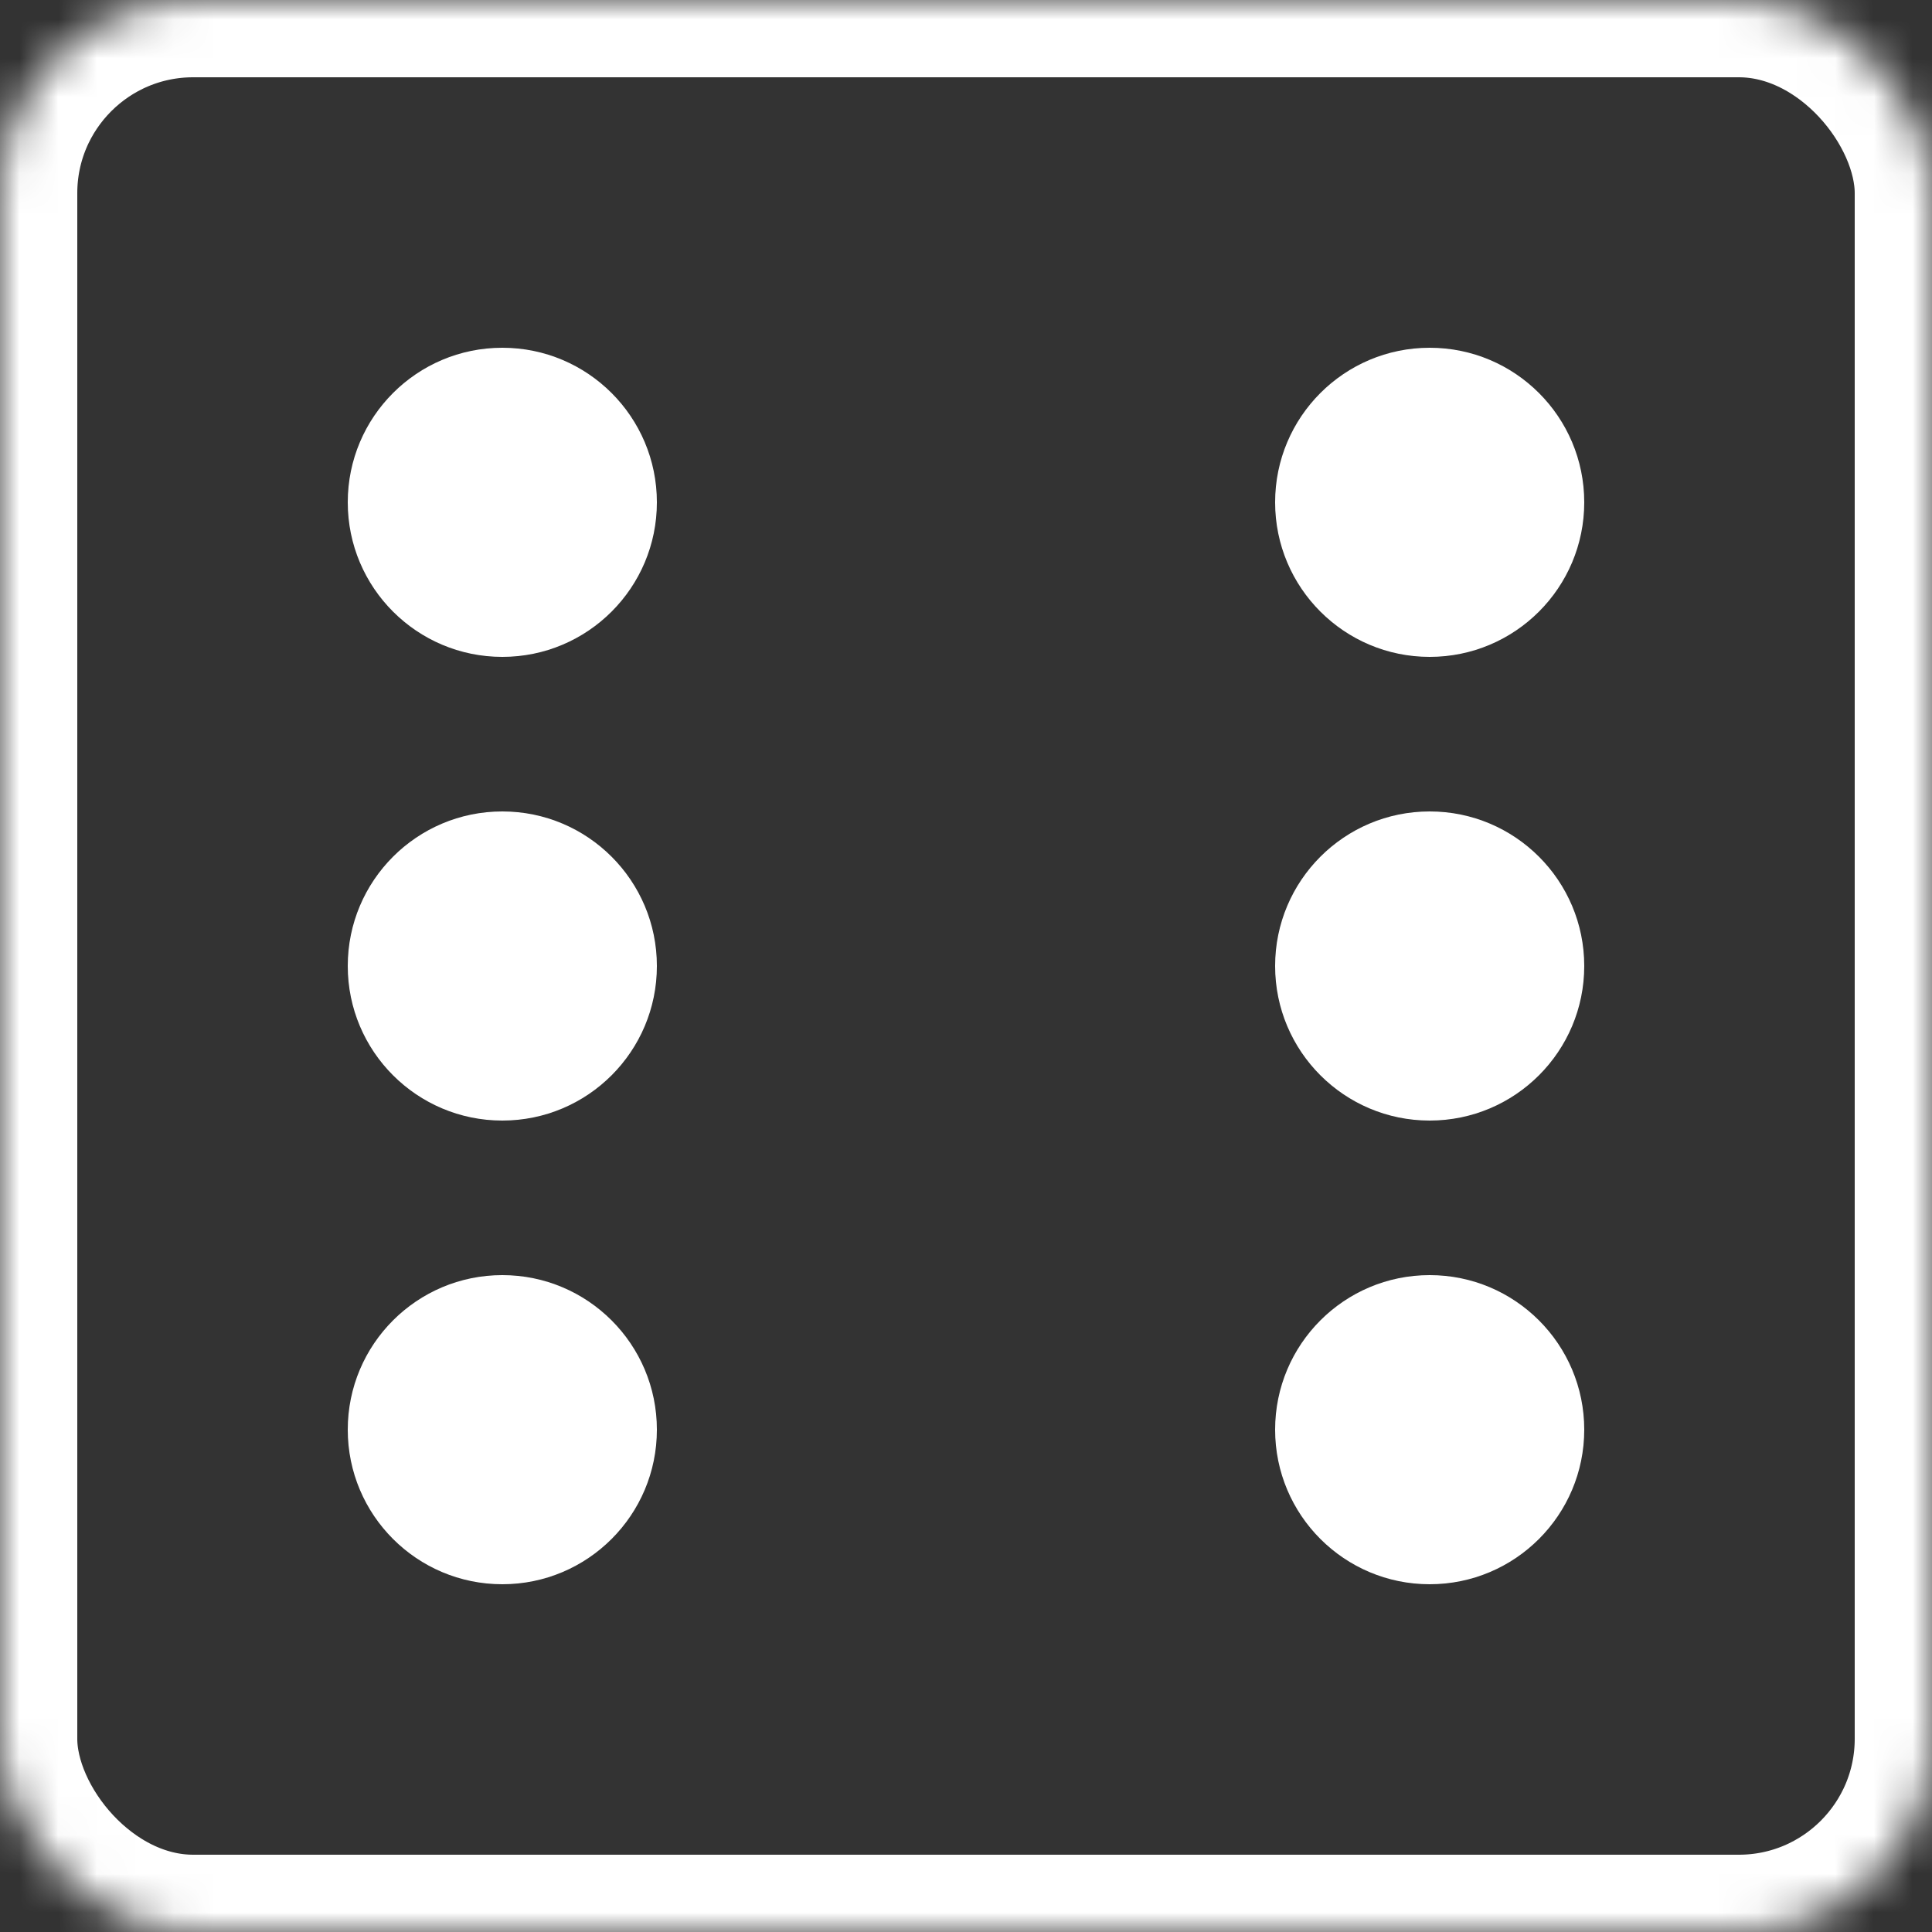 <?xml version="1.0" encoding="UTF-8" standalone="no"?>
<svg width="50px" height="50px" viewBox="0 0 50 50" version="1.1" xmlns="http://www.w3.org/2000/svg" xmlns:xlink="http://www.w3.org/1999/xlink">
    <rect x="0" y="0" width="50" height="50" fill="#333333" stroke="none"/>
    <!-- Generator: Sketch 39.1 (31720) - http://www.bohemiancoding.com/sketch -->
    <title>Dice-6</title>
    <desc>Created with Sketch.</desc>
    <defs>
        <rect id="path-1" x="0" y="0" width="50" height="50" rx="5"></rect>
        <mask id="mask-2" maskContentUnits="userSpaceOnUse" maskUnits="objectBoundingBox" x="0" y="0" width="50" height="50" fill="white">
            <use xlink:href="#path-1"></use>
        </mask>
    </defs>
    <g id="Page-1" stroke="none" stroke-width="1" fill="none" fill-rule="evenodd">
        <g id="Game-Screen" transform="translate(-195, -435)">
            <g id="Dice-6" transform="translate(195, 435)">
                <use id="Rectangle-2-Copy" stroke="#FFFFFF" mask="url(#mask-2)" stroke-width="4" xlink:href="#path-1"></use>
                <circle id="Oval-Copy" fill="#FFFFFF" cx="13" cy="37" r="4"></circle>
                <circle id="Oval-Copy-2" fill="#FFFFFF" cx="37" cy="13" r="4"></circle>
                <circle id="Oval-Copy-9" fill="#FFFFFF" cx="37" cy="37" r="4"></circle>
                <circle id="Oval-Copy-10" fill="#FFFFFF" cx="13" cy="13" r="4"></circle>
                <circle id="Oval-Copy-11" fill="#FFFFFF" cx="13" cy="25" r="4"></circle>
                <circle id="Oval-Copy-12" fill="#FFFFFF" cx="37" cy="25" r="4"></circle>
            </g>
        </g>
    </g>
</svg>